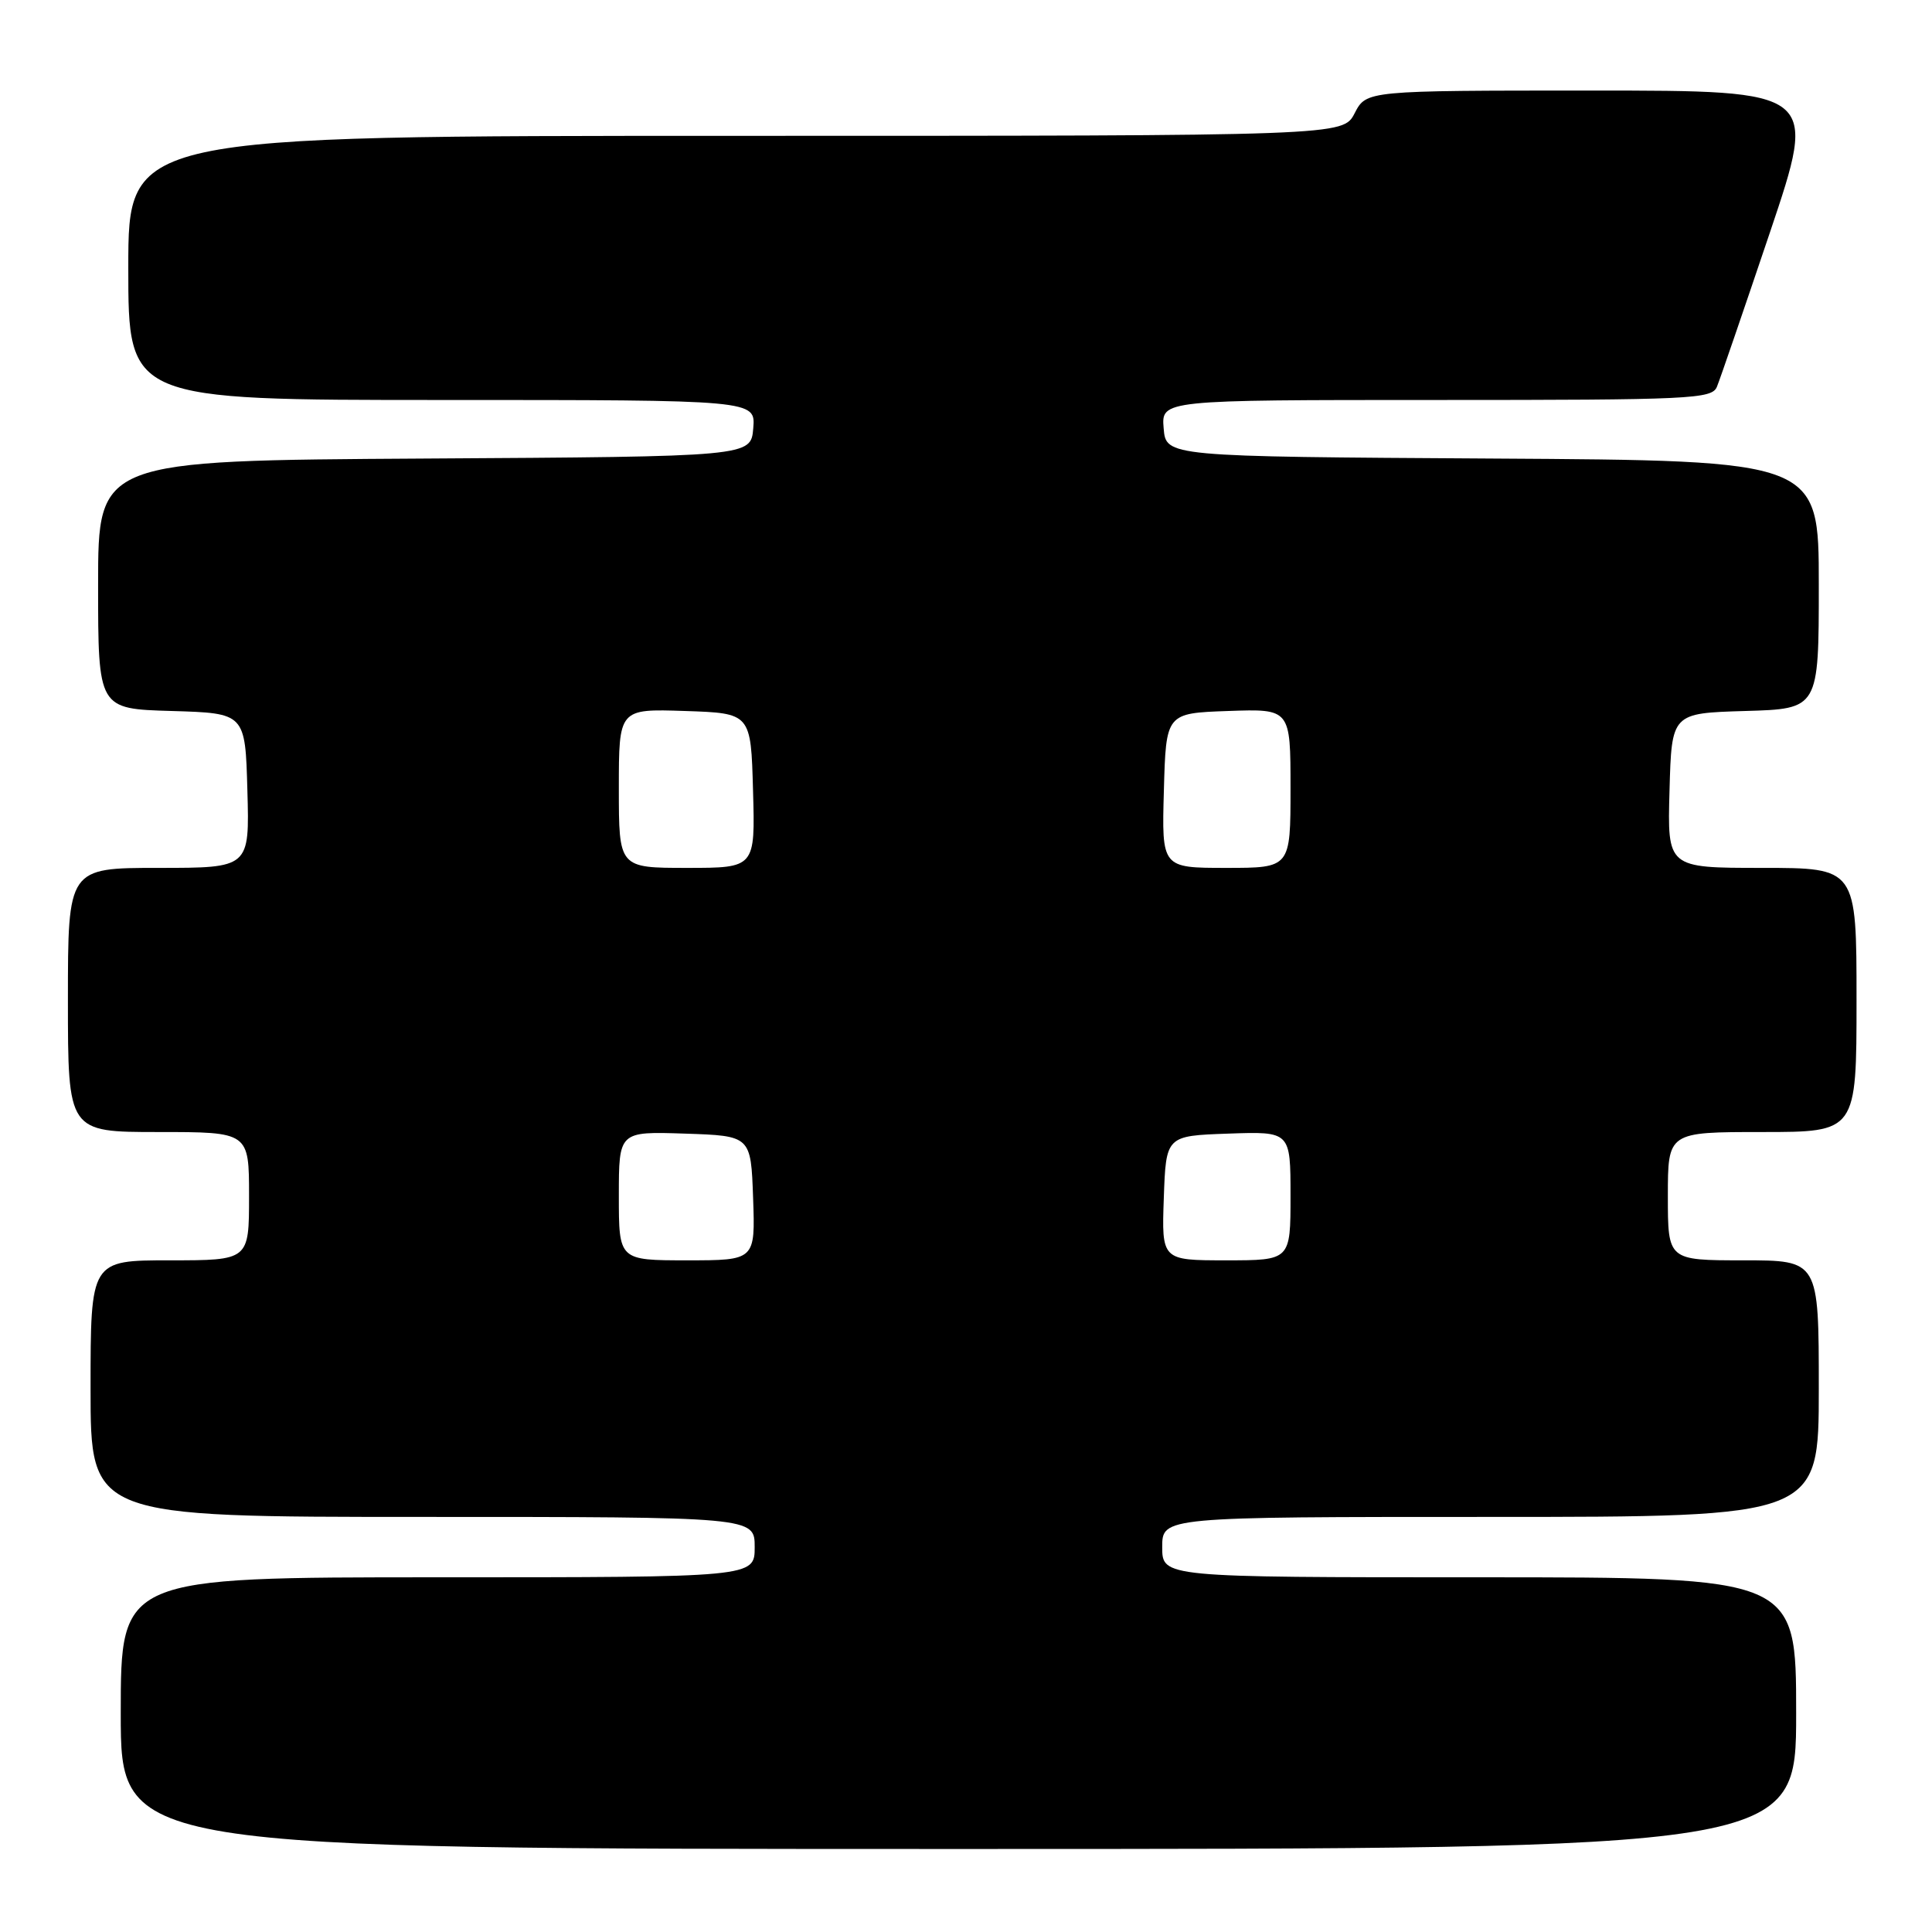 <?xml version="1.0" encoding="UTF-8" standalone="no"?>
<!DOCTYPE svg PUBLIC "-//W3C//DTD SVG 1.1//EN" "http://www.w3.org/Graphics/SVG/1.1/DTD/svg11.dtd" >
<svg xmlns="http://www.w3.org/2000/svg" xmlns:xlink="http://www.w3.org/1999/xlink" version="1.1" viewBox="0 0 256 256">
 <g >
 <path fill="currentColor"
d=" M 238.00 227.00 C 238.00 209.00 238.00 209.00 196.00 209.00 C 154.00 209.00 154.00 209.00 154.00 205.00 C 154.00 201.00 154.00 201.00 197.50 201.00 C 241.00 201.00 241.00 201.00 241.00 184.00 C 241.00 167.00 241.00 167.00 231.00 167.00 C 221.00 167.00 221.00 167.00 221.00 158.50 C 221.00 150.00 221.00 150.00 233.50 150.00 C 246.00 150.00 246.00 150.00 246.00 132.50 C 246.00 115.00 246.00 115.00 233.47 115.00 C 220.93 115.00 220.93 115.00 221.22 104.75 C 221.50 94.50 221.50 94.50 231.25 94.21 C 241.00 93.93 241.00 93.93 241.00 77.47 C 241.00 61.02 241.00 61.02 197.75 60.76 C 154.50 60.50 154.50 60.50 154.19 56.75 C 153.88 53.00 153.88 53.00 190.33 53.00 C 224.11 53.00 226.84 52.87 227.50 51.25 C 227.90 50.29 231.06 41.06 234.54 30.75 C 240.85 12.00 240.85 12.00 210.95 12.00 C 181.05 12.00 181.05 12.00 179.50 15.00 C 177.95 18.00 177.95 18.00 97.47 18.00 C 17.00 18.00 17.00 18.00 17.00 35.50 C 17.00 53.00 17.00 53.00 58.56 53.00 C 100.12 53.00 100.12 53.00 99.81 56.75 C 99.50 60.50 99.50 60.50 56.25 60.76 C 13.00 61.02 13.00 61.02 13.00 77.47 C 13.00 93.93 13.00 93.93 22.75 94.21 C 32.50 94.50 32.50 94.50 32.78 104.75 C 33.07 115.00 33.07 115.00 21.03 115.00 C 9.00 115.00 9.00 115.00 9.00 132.50 C 9.00 150.00 9.00 150.00 21.00 150.00 C 33.00 150.00 33.00 150.00 33.00 158.50 C 33.00 167.00 33.00 167.00 22.50 167.00 C 12.00 167.00 12.00 167.00 12.00 184.00 C 12.00 201.00 12.00 201.00 56.00 201.00 C 100.00 201.00 100.00 201.00 100.00 205.00 C 100.00 209.00 100.00 209.00 58.00 209.00 C 16.00 209.00 16.00 209.00 16.00 227.00 C 16.00 245.00 16.00 245.00 127.00 245.00 C 238.00 245.00 238.00 245.00 238.00 227.00 Z  M 82.00 158.46 C 82.00 149.92 82.00 149.92 90.75 150.21 C 99.50 150.50 99.50 150.50 99.79 158.75 C 100.08 167.00 100.08 167.00 91.04 167.00 C 82.00 167.00 82.00 167.00 82.00 158.46 Z  M 154.21 158.75 C 154.50 150.50 154.50 150.50 162.75 150.21 C 171.00 149.92 171.00 149.92 171.00 158.46 C 171.00 167.00 171.00 167.00 162.46 167.00 C 153.92 167.00 153.92 167.00 154.21 158.75 Z  M 82.00 104.46 C 82.00 93.92 82.00 93.92 90.75 94.21 C 99.50 94.50 99.50 94.50 99.78 104.75 C 100.07 115.00 100.07 115.00 91.03 115.00 C 82.00 115.00 82.00 115.00 82.00 104.46 Z  M 154.22 104.75 C 154.50 94.50 154.50 94.50 162.75 94.21 C 171.00 93.92 171.00 93.92 171.00 104.46 C 171.00 115.00 171.00 115.00 162.47 115.00 C 153.93 115.00 153.93 115.00 154.22 104.75 Z "/>
</g>
</svg>